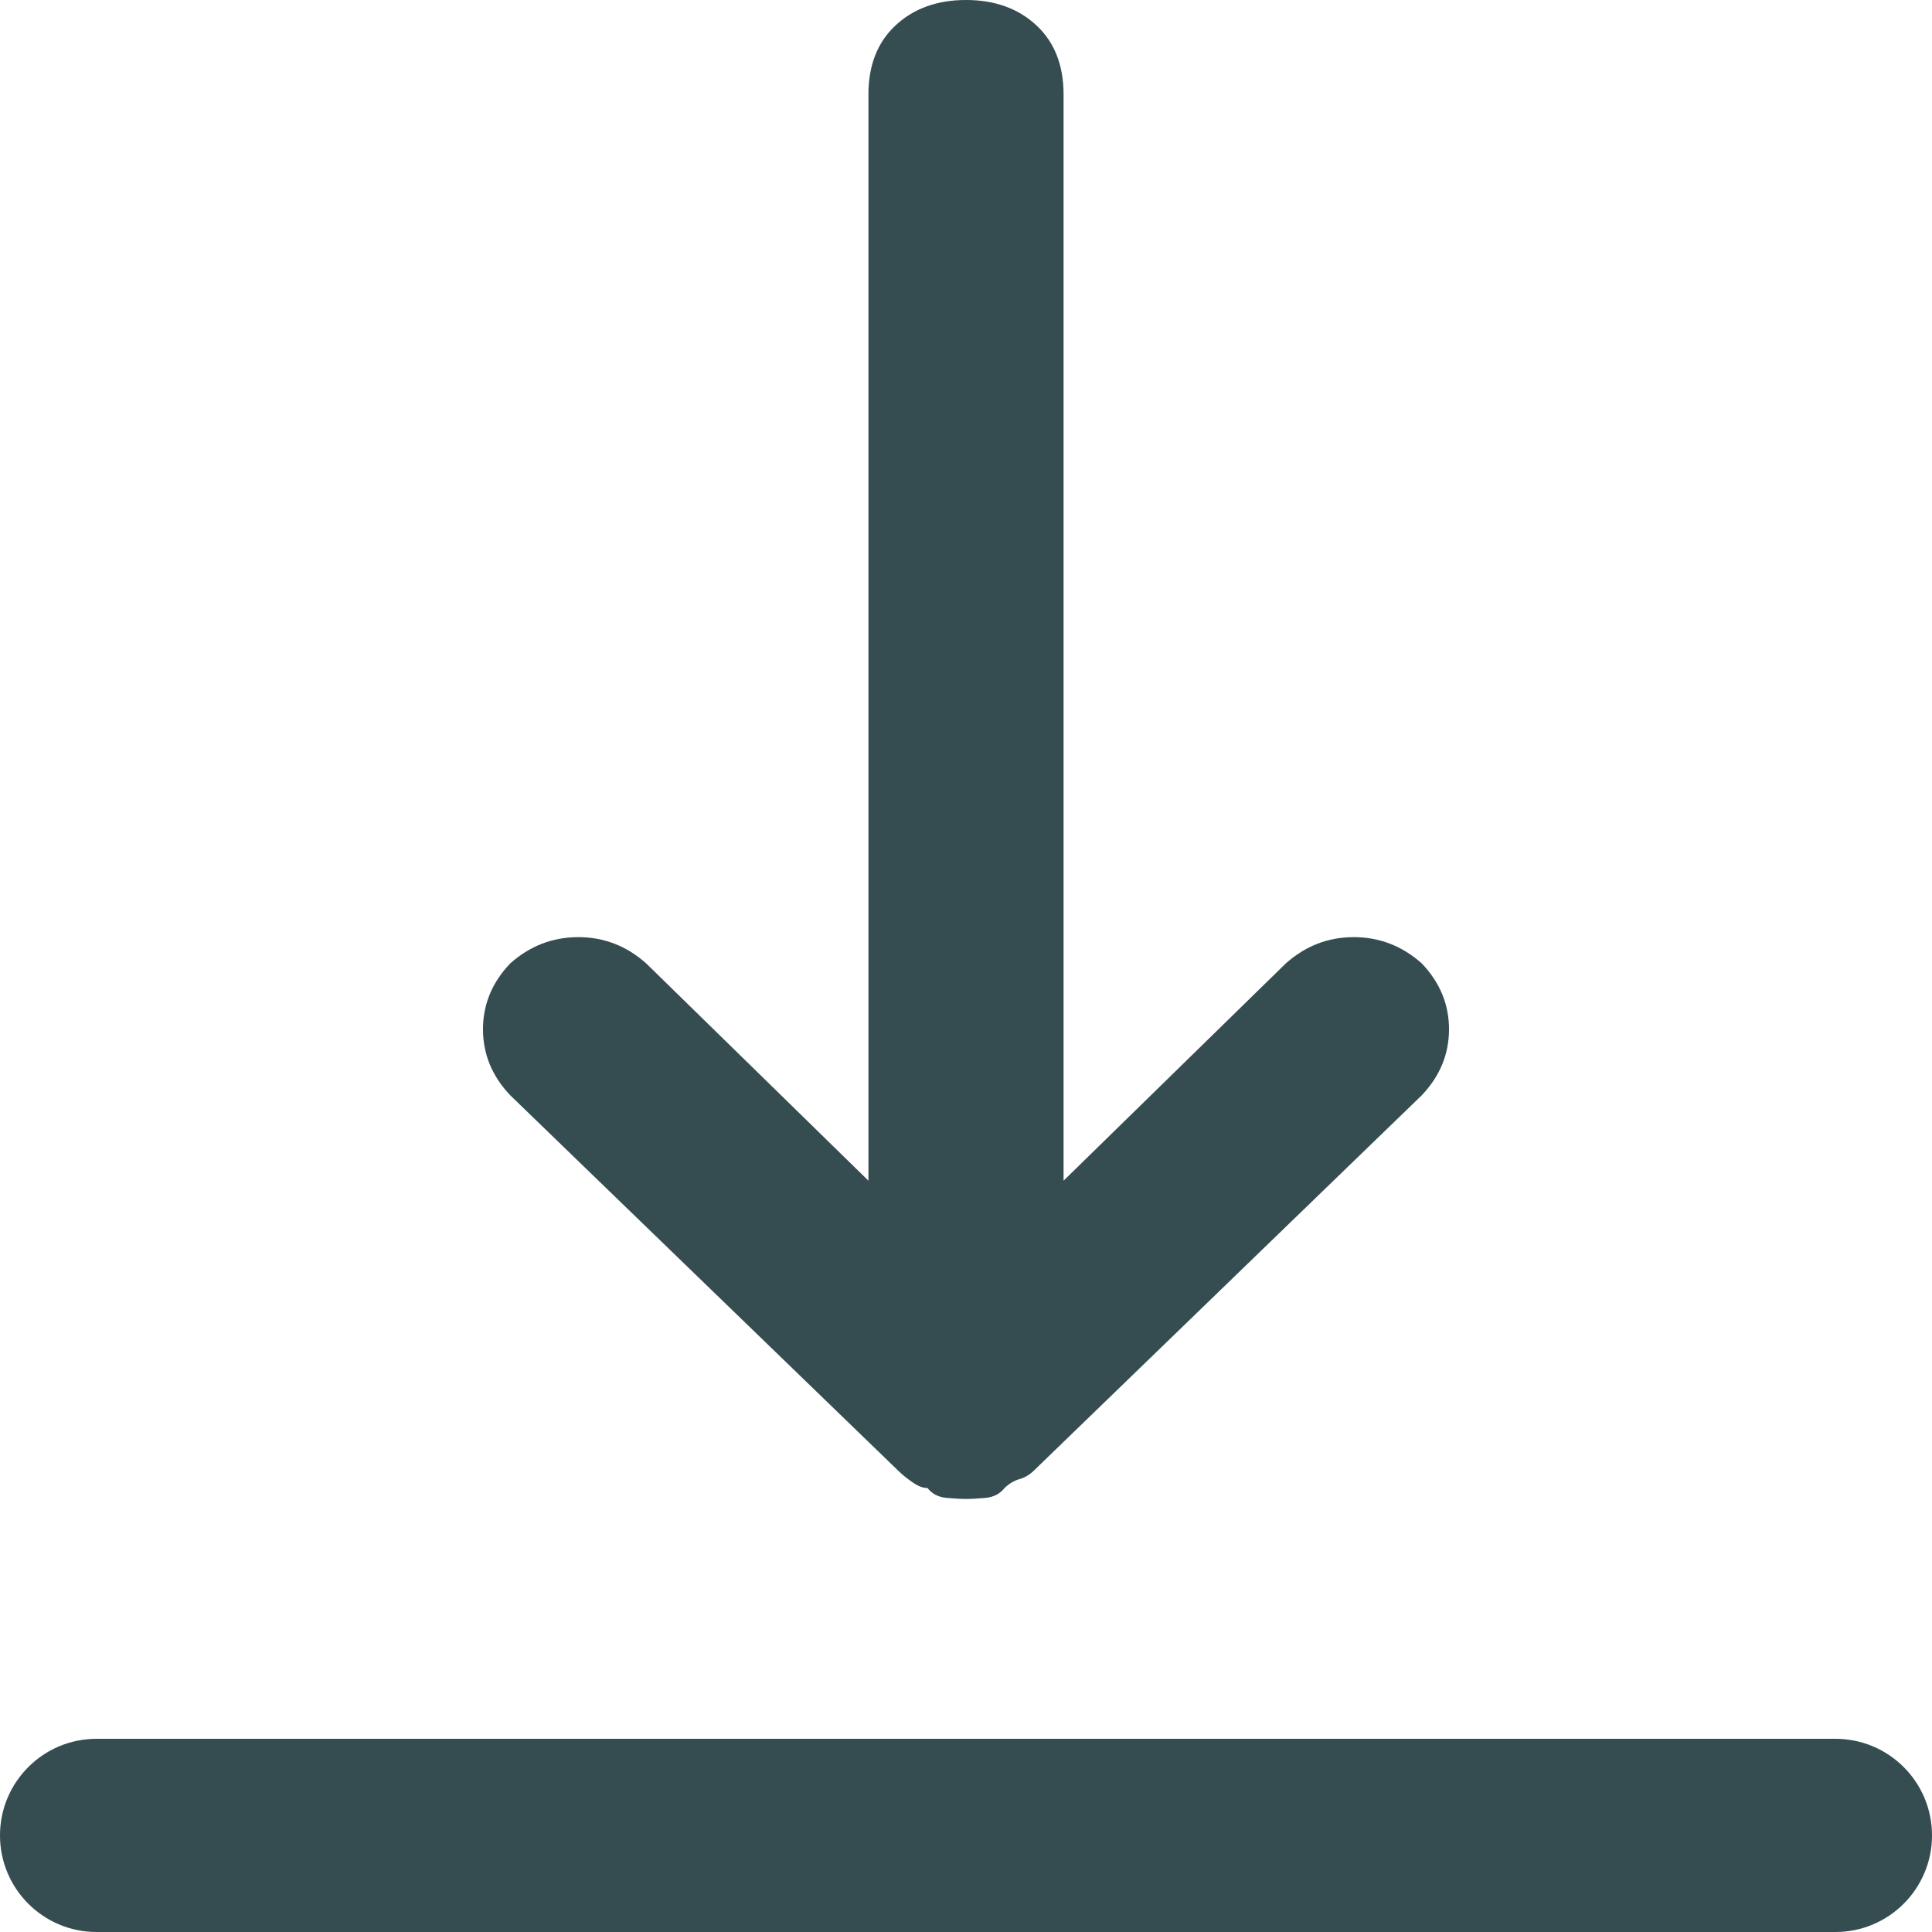 <svg viewBox="0 0 16 16" fill="none" xmlns="http://www.w3.org/2000/svg">
<path d="M7.437 12.178C7.474 12.214 7.515 12.247 7.559 12.277C7.603 12.308 7.643 12.323 7.681 12.323C7.718 12.371 7.772 12.399 7.84 12.405C7.909 12.411 7.962 12.414 8 12.414C8.038 12.414 8.091 12.411 8.16 12.405C8.228 12.399 8.282 12.371 8.319 12.323C8.357 12.287 8.398 12.262 8.441 12.25C8.485 12.238 8.526 12.214 8.563 12.178L11.775 9.07C11.925 8.912 12 8.73 12 8.524C12 8.318 11.925 8.137 11.775 7.979C11.612 7.834 11.424 7.761 11.211 7.761C10.998 7.761 10.811 7.834 10.648 7.979L8.808 9.778L8.808 0.782C8.808 0.539 8.732 0.348 8.582 0.209C8.432 0.07 8.238 0 8 0C7.762 0 7.568 0.07 7.418 0.209C7.268 0.348 7.192 0.539 7.192 0.782L7.192 9.778L5.352 7.979C5.189 7.834 5.002 7.761 4.789 7.761C4.576 7.761 4.388 7.834 4.225 7.979C4.075 8.137 4 8.318 4 8.524C4 8.73 4.075 8.912 4.225 9.07L7.437 12.178Z" fill="#36474B"/>
<path d="M7.437 12.178C7.474 12.214 7.515 12.247 7.559 12.277C7.603 12.308 7.643 12.323 7.681 12.323C7.718 12.371 7.772 12.399 7.84 12.405C7.909 12.411 7.962 12.414 8 12.414C8.038 12.414 8.091 12.411 8.16 12.405C8.228 12.399 8.282 12.371 8.319 12.323C8.357 12.287 8.398 12.262 8.441 12.25C8.485 12.238 8.526 12.214 8.563 12.178L11.775 9.07C11.925 8.912 12 8.73 12 8.524C12 8.318 11.925 8.137 11.775 7.979C11.612 7.834 11.424 7.761 11.211 7.761C10.998 7.761 10.811 7.834 10.648 7.979L8.808 9.778L8.808 0.782C8.808 0.539 8.732 0.348 8.582 0.209C8.432 0.07 8.238 0 8 0C7.762 0 7.568 0.07 7.418 0.209C7.268 0.348 7.192 0.539 7.192 0.782L7.192 9.778L5.352 7.979C5.189 7.834 5.002 7.761 4.789 7.761C4.576 7.761 4.388 7.834 4.225 7.979C4.075 8.137 4 8.318 4 8.524C4 8.73 4.075 8.912 4.225 9.07L7.437 12.178Z" fill="#31B8DA" fill-opacity="0.05"/>
<path fill-rule="evenodd" clip-rule="evenodd" d="M16 15.2C16 15.642 15.642 16 15.2 16L0.8 16C0.358 16 0 15.642 0 15.2C0 14.758 0.358 14.4 0.8 14.4L15.2 14.4C15.642 14.4 16 14.758 16 15.2Z" fill="#36474B"/>
<path fill-rule="evenodd" clip-rule="evenodd" d="M16 15.2C16 15.642 15.642 16 15.2 16L0.8 16C0.358 16 0 15.642 0 15.2C0 14.758 0.358 14.4 0.8 14.4L15.2 14.4C15.642 14.4 16 14.758 16 15.2Z" fill="#31B8DA" fill-opacity="0.05"/>
</svg>
